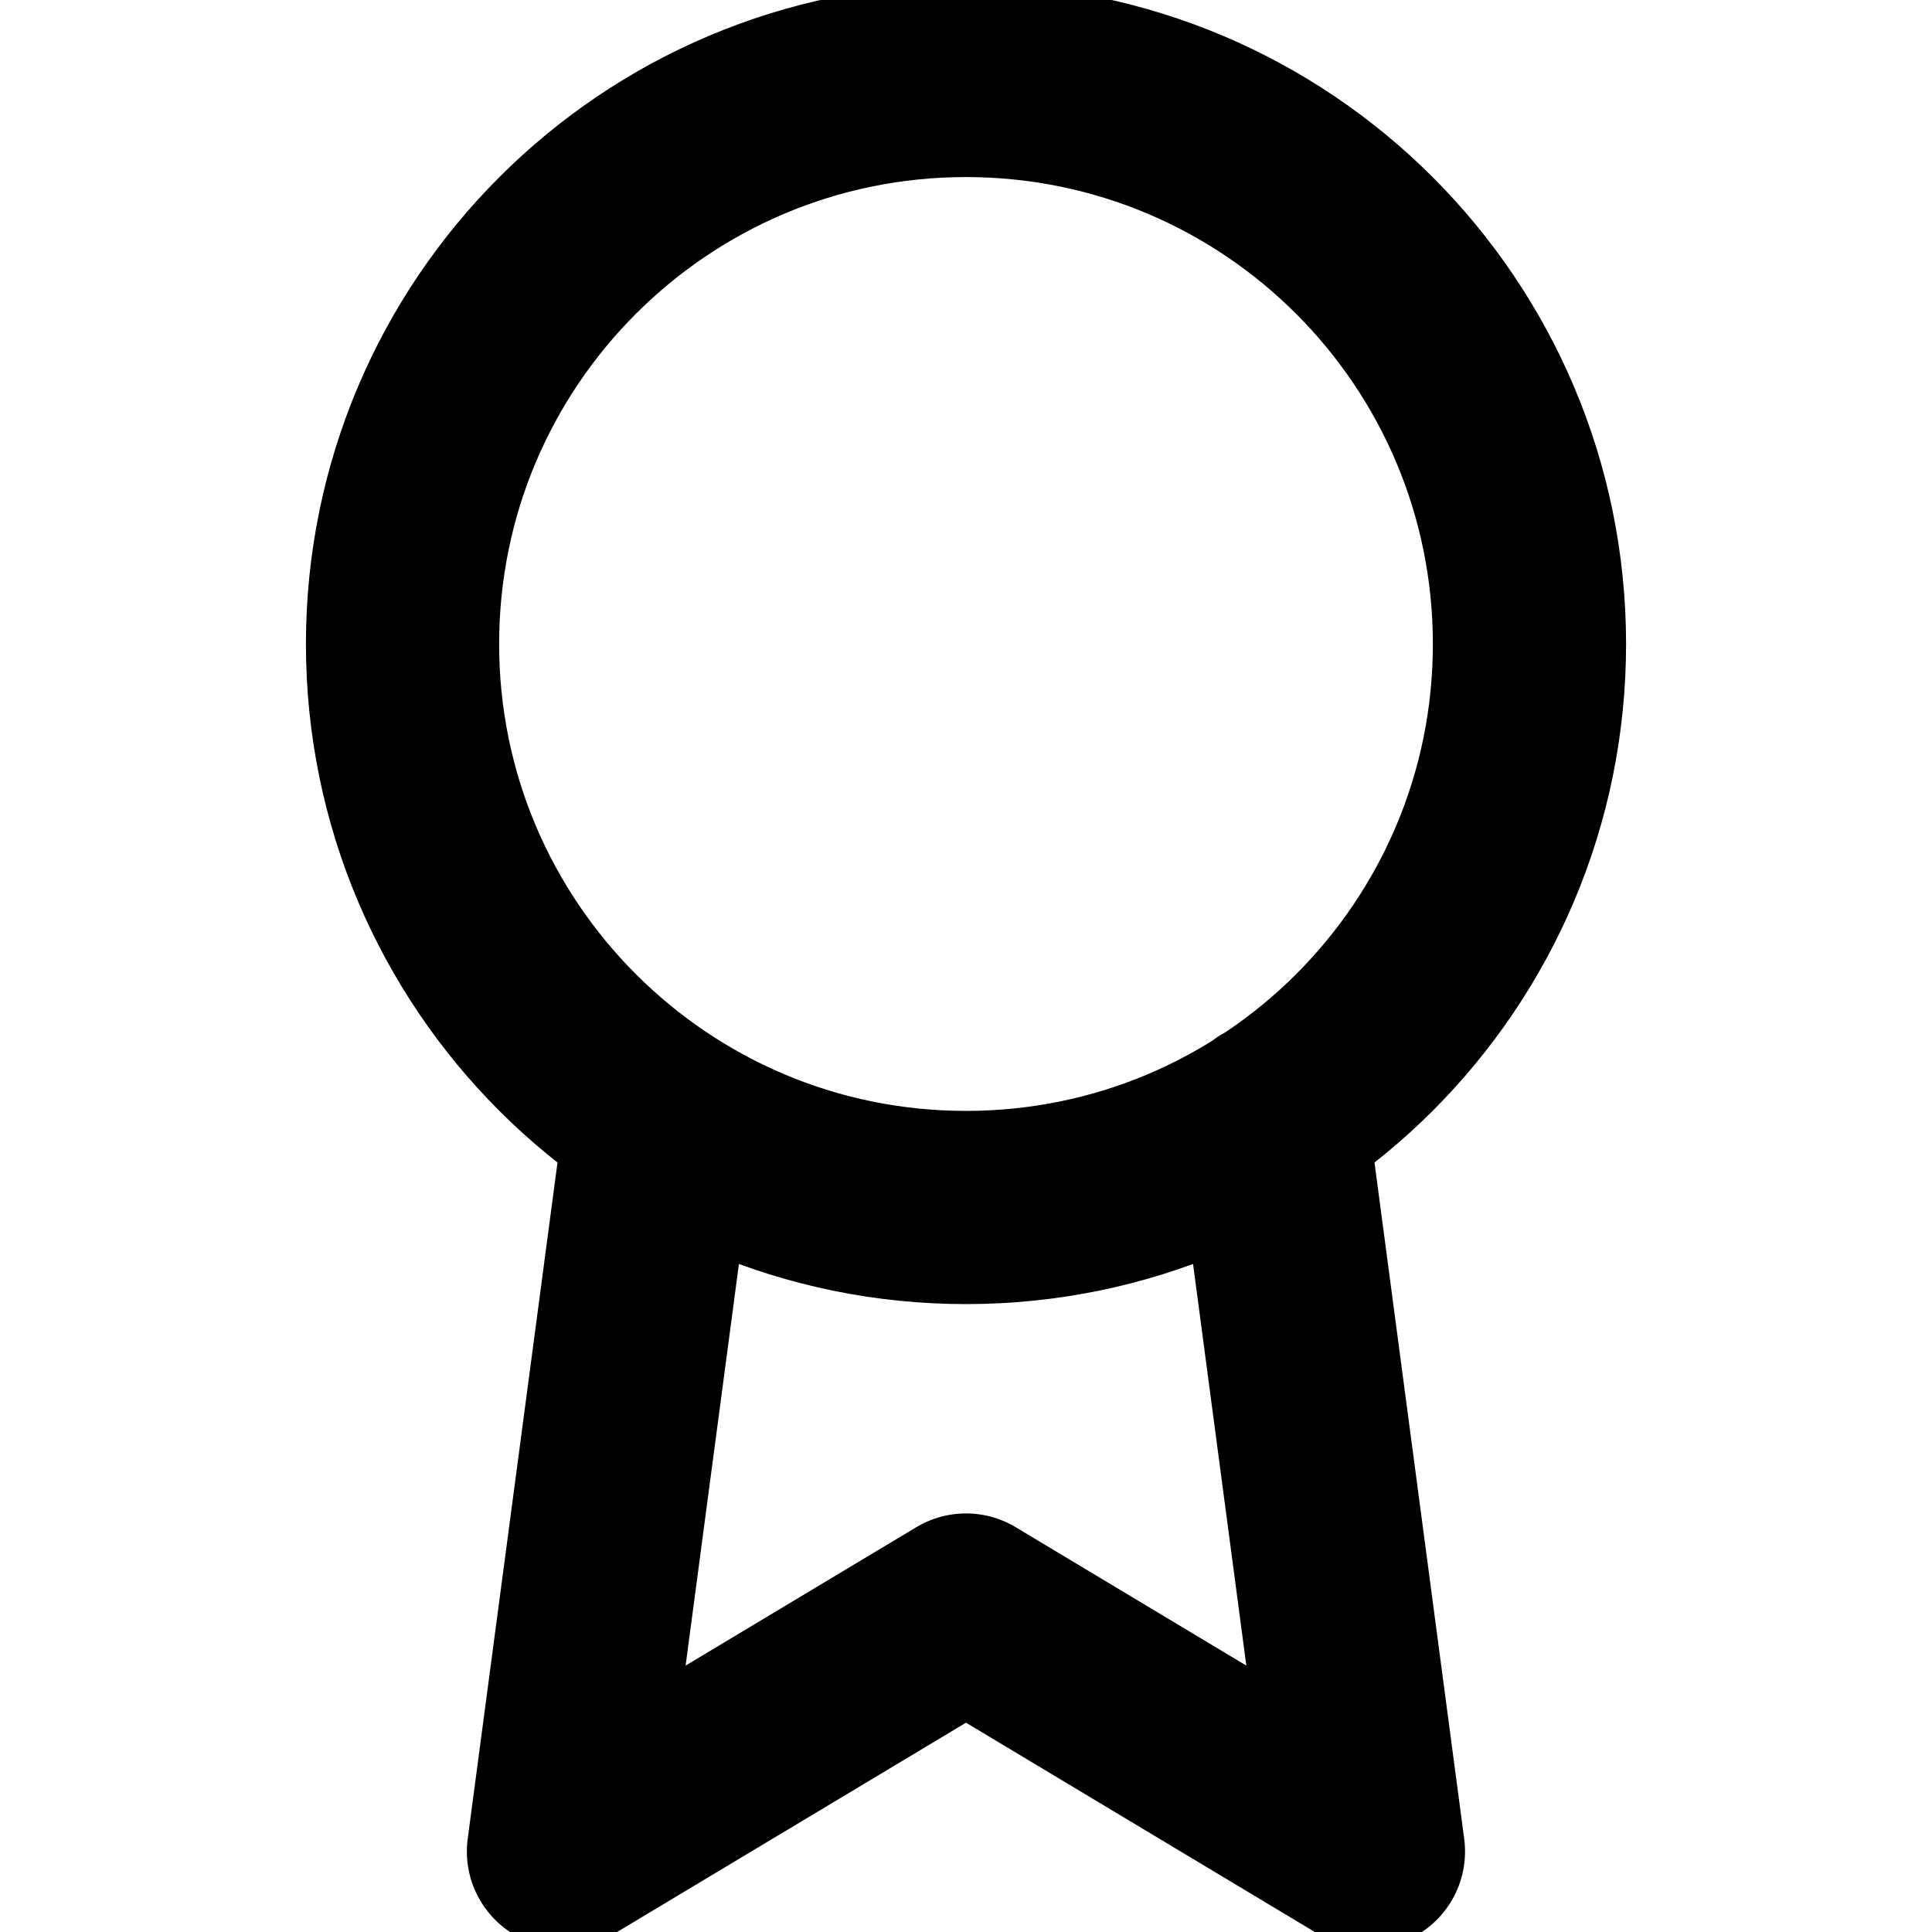 <svg width="20" height="20" viewBox="0 0 20 20" fill="none" xmlns="http://www.w3.org/2000/svg">
<g clip-path="url(#clip0_3002_57201)">
<path d="M6.841 11.575L5.833 19.167L10 16.667L14.166 19.167L13.158 11.567M15.833 6.667C15.833 9.888 13.222 12.5 10 12.5C6.778 12.5 4.167 9.888 4.167 6.667C4.167 3.445 6.778 0.833 10 0.833C13.222 0.833 15.833 3.445 15.833 6.667Z" stroke="currentColor" stroke-width="2" stroke-linecap="round" stroke-linejoin="round"/>
</g>
<defs>
<clipPath id="clip0_3002_57201">
<rect width="20" height="20" fill="white"/>
</clipPath>
</defs>
</svg>
